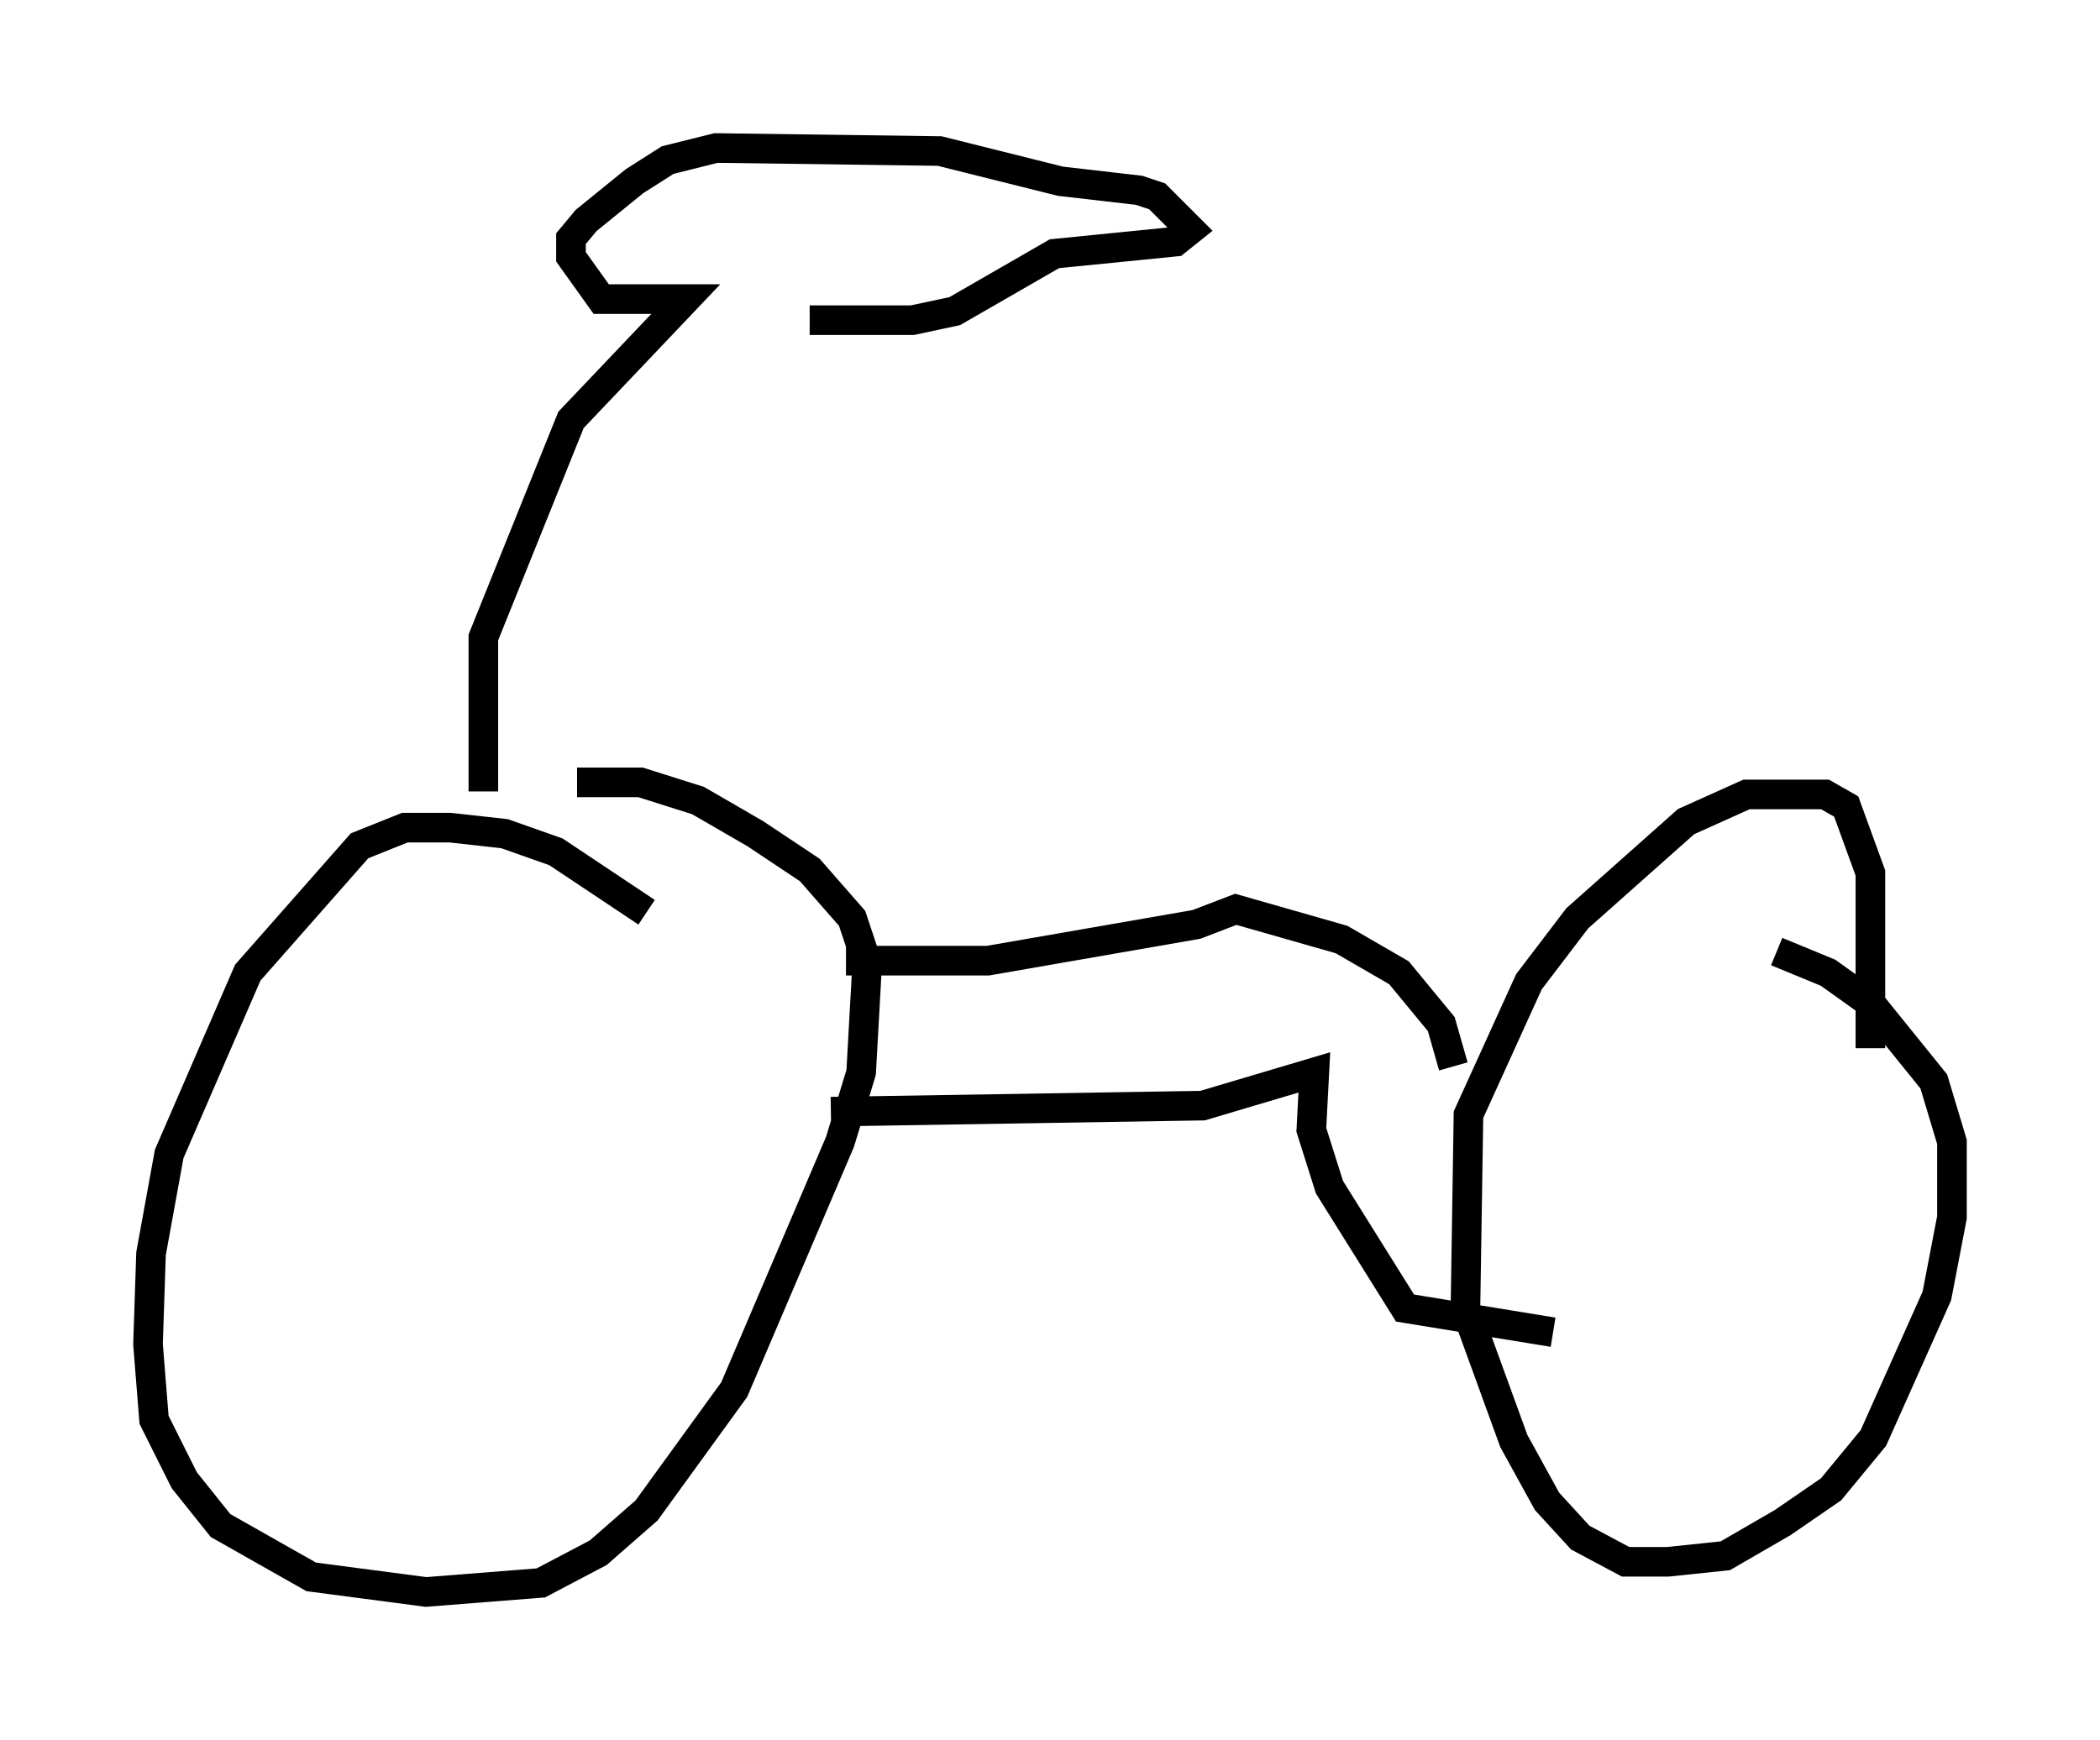 <?xml version="1.0" encoding="utf-8" ?>
<svg baseProfile="full" height="58.796" version="1.1" width="70.944" xmlns="http://www.w3.org/2000/svg" xmlns:ev="http://www.w3.org/2001/xml-events" xmlns:xlink="http://www.w3.org/1999/xlink"><defs /><rect fill="white" height="58.796" width="70.944" x="0" y="0" /><path d="M23.988, 33.379 m-2.144, -2.552 l-3.063, -2.042 -1.735, -0.613 l-1.838, -0.204 -1.531, 0.0 l-1.531, 0.613 -3.777, 4.288 l-2.654, 6.125 -0.613, 3.369 l-0.102, 3.063 0.204, 2.552 l1.021, 2.042 1.225, 1.531 l3.063, 1.735 3.879, 0.51 l3.879, -0.306 1.94, -1.021 l1.633, -1.429 2.96, -4.083 l3.573, -8.371 0.715, -2.348 l0.204, -3.675 -0.51, -1.531 l-1.429, -1.633 -1.838, -1.225 l-1.94, -1.123 -1.94, -0.613 l-2.144, 0.0 m43.692, 8.983 l0.0, -5.921 -0.817, -2.246 l-0.715, -0.408 -2.654, 0.0 l-2.042, 0.919 -3.675, 3.267 l-1.633, 2.144 -2.042, 4.492 l-0.102, 6.533 1.633, 4.492 l1.123, 2.042 1.123, 1.225 l1.531, 0.817 1.429, 0.0 l1.94, -0.204 1.94, -1.123 l1.633, -1.123 1.429, -1.735 l2.144, -4.798 0.51, -2.654 l0.0, -2.552 -0.613, -2.042 l-2.144, -2.654 -1.429, -1.021 l-1.735, -0.715 m-31.952, 5.41 l12.556, -0.204 3.777, -1.123 l-0.102, 1.94 0.613, 1.94 l2.552, 4.083 5.002, 0.817 m-3.369, -8.983 l-0.408, -1.429 -1.429, -1.735 l-1.94, -1.123 -3.573, -1.021 l-1.327, 0.51 -7.044, 1.225 l-4.798, 0.0 m-12.25, -5.717 l0.0, -5.206 2.96, -7.35 l3.879, -4.083 -2.858, 0.0 l-1.021, -1.429 0.0, -0.613 l0.51, -0.613 1.633, -1.327 l1.123, -0.715 1.633, -0.408 l7.554, 0.102 4.083, 1.021 l2.654, 0.306 0.613, 0.204 l1.123, 1.123 -0.51, 0.408 l-4.083, 0.408 -3.369, 1.94 l-1.429, 0.306 -3.471, 0.0 " fill="none" stroke="black" stroke-width="1" /></svg>